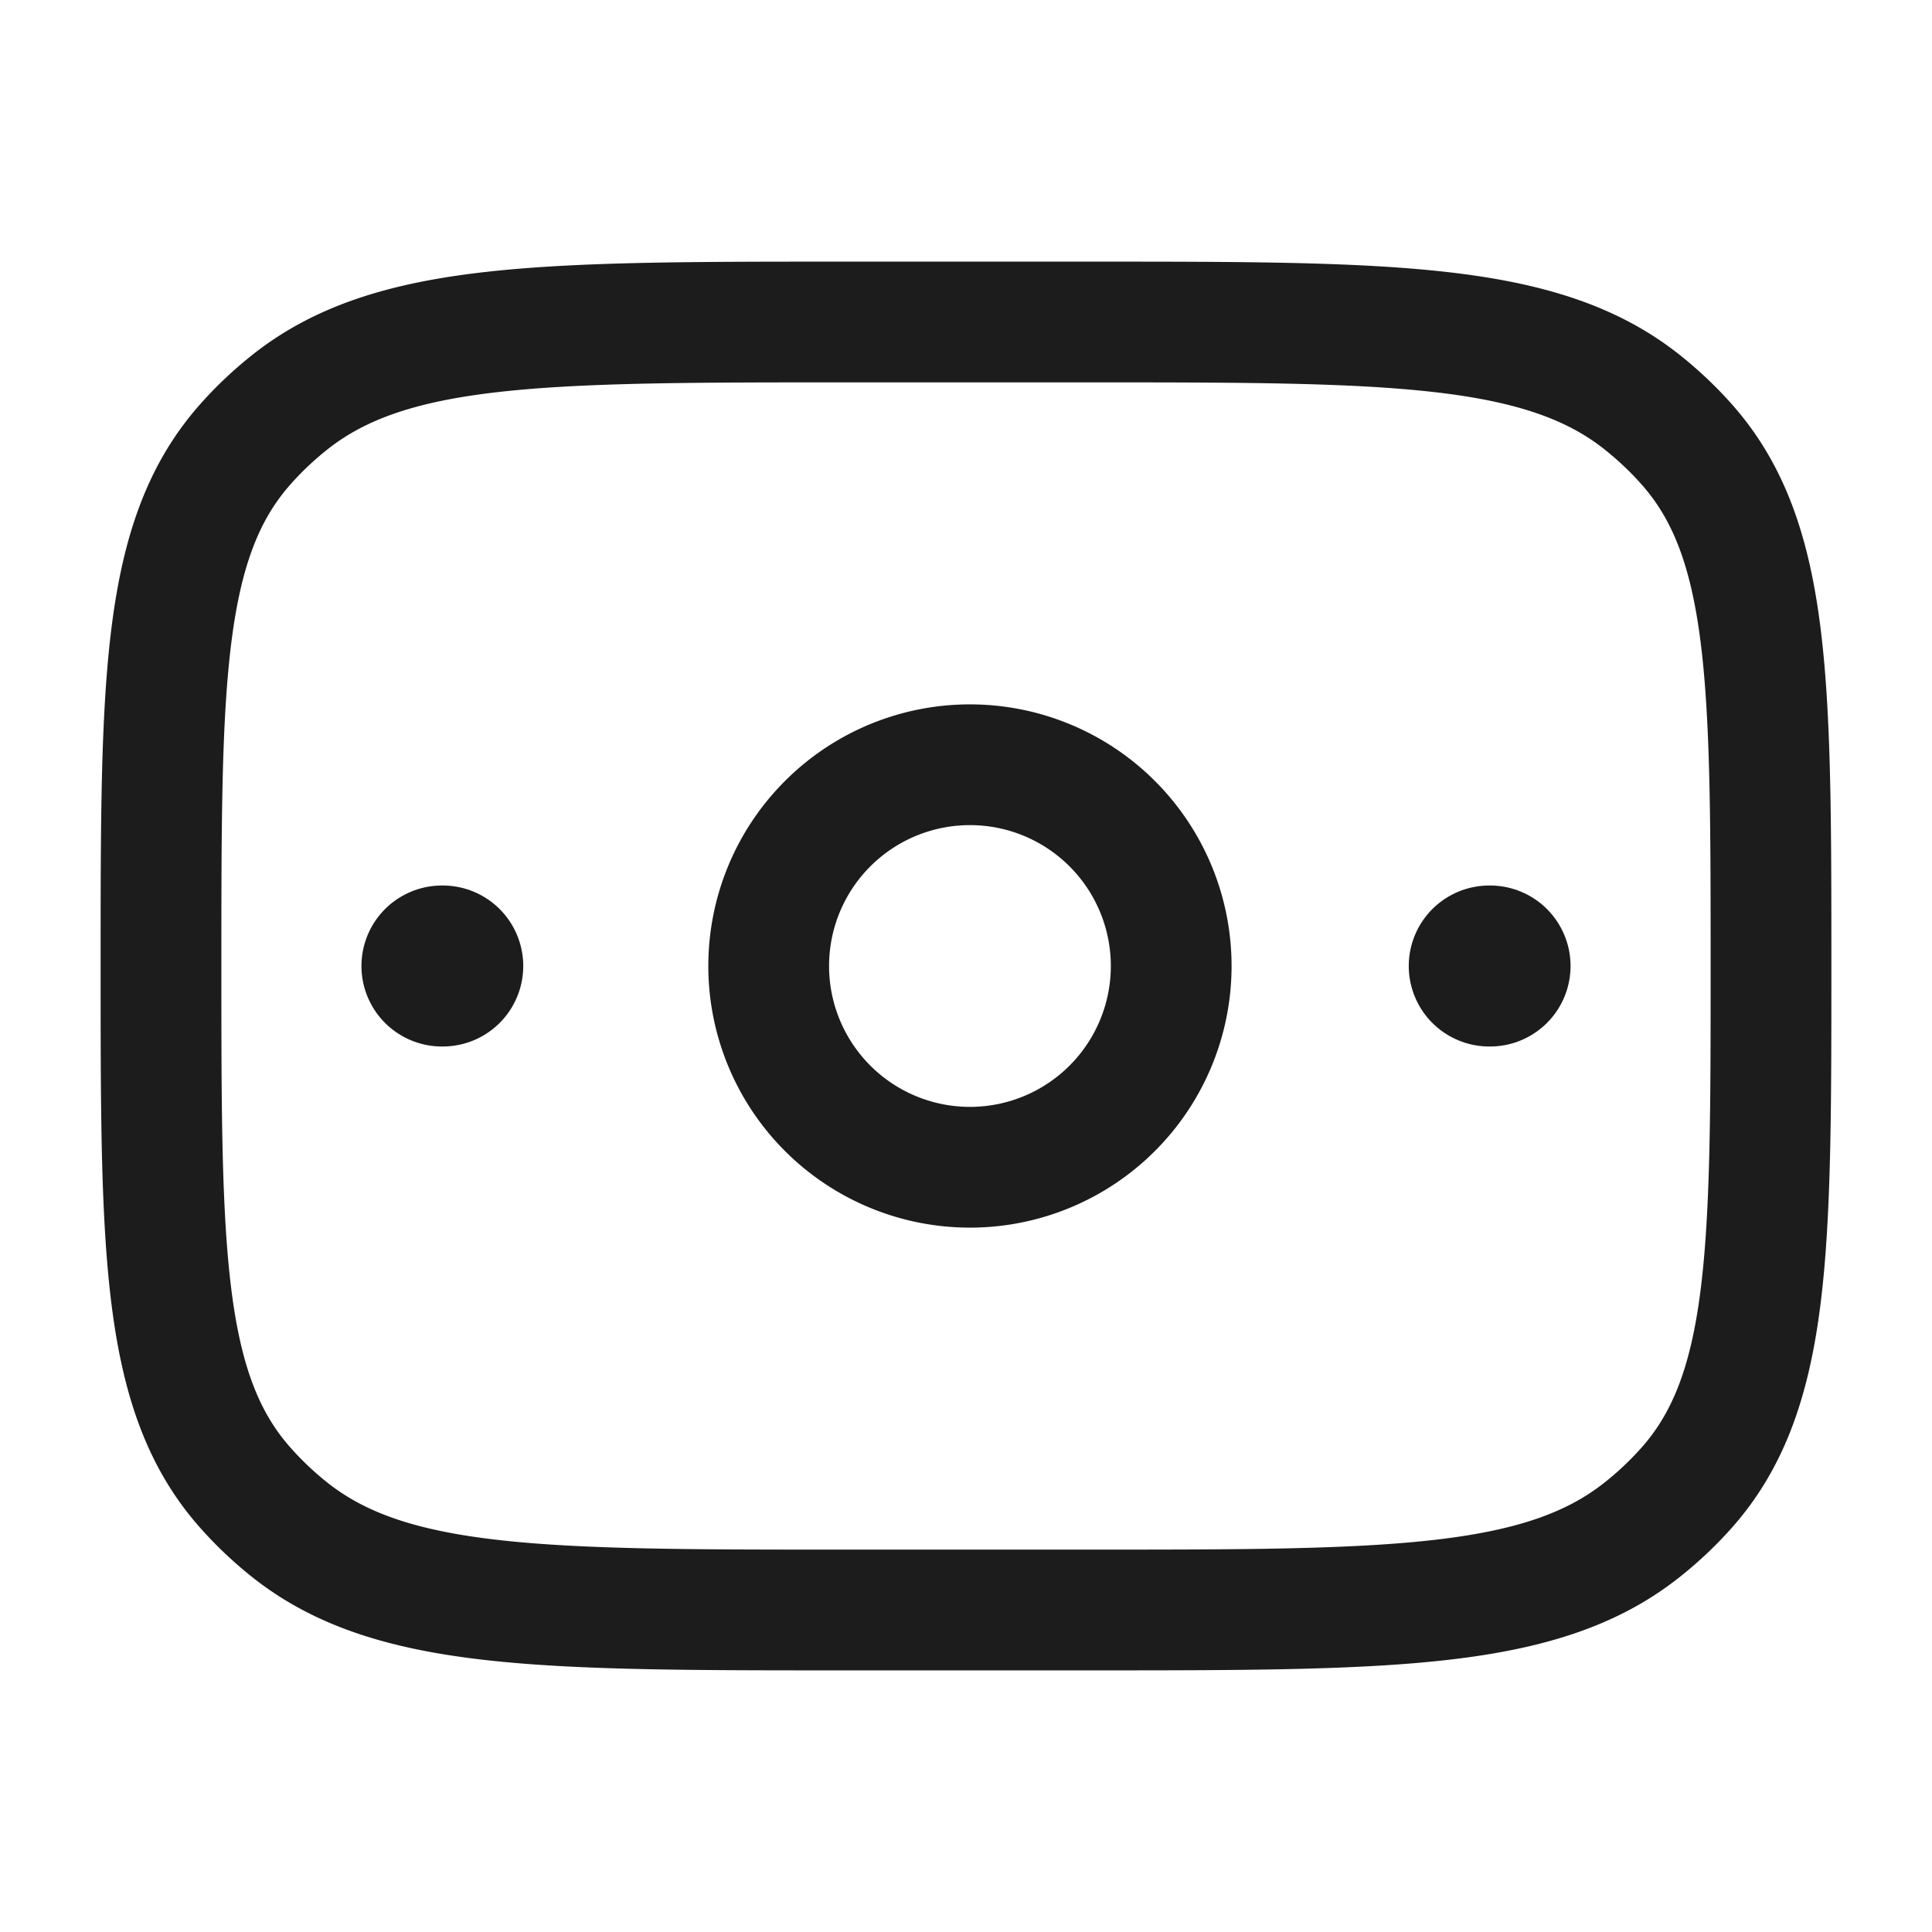 <svg xmlns="http://www.w3.org/2000/svg" width="24" height="24" fill="none" viewBox="0 0 24 24">
  <path stroke="#1B1C1B" stroke-width="1.5" d="M14.549 12a2.5 2.5 0 1 1-5 0 2.5 2.5 0 0 1 5 0Z"/>
  <path stroke="#1B1C1B" stroke-linecap="round" stroke-linejoin="round" stroke-width="1.5" d="M2 12c0-3.537 0-5.306 1.053-6.487.168-.189.354-.364.554-.522C4.862 4 6.741 4 10.5 4h3c3.759 0 5.638 0 6.892.99.201.16.387.334.555.523C22 6.693 22 8.463 22 12s0 5.306-1.053 6.487a4.376 4.376 0 0 1-.555.522C19.138 20 17.26 20 13.5 20h-3c-3.759 0-5.638 0-6.893-.99a4.377 4.377 0 0 1-.554-.523C2 17.307 2 15.537 2 12Z"/>
  <path stroke="#1B1C1B" stroke-linecap="round" stroke-linejoin="round" stroke-width="2" d="M18.51 12h-.01m-13 0h-.01"/>
</svg>
